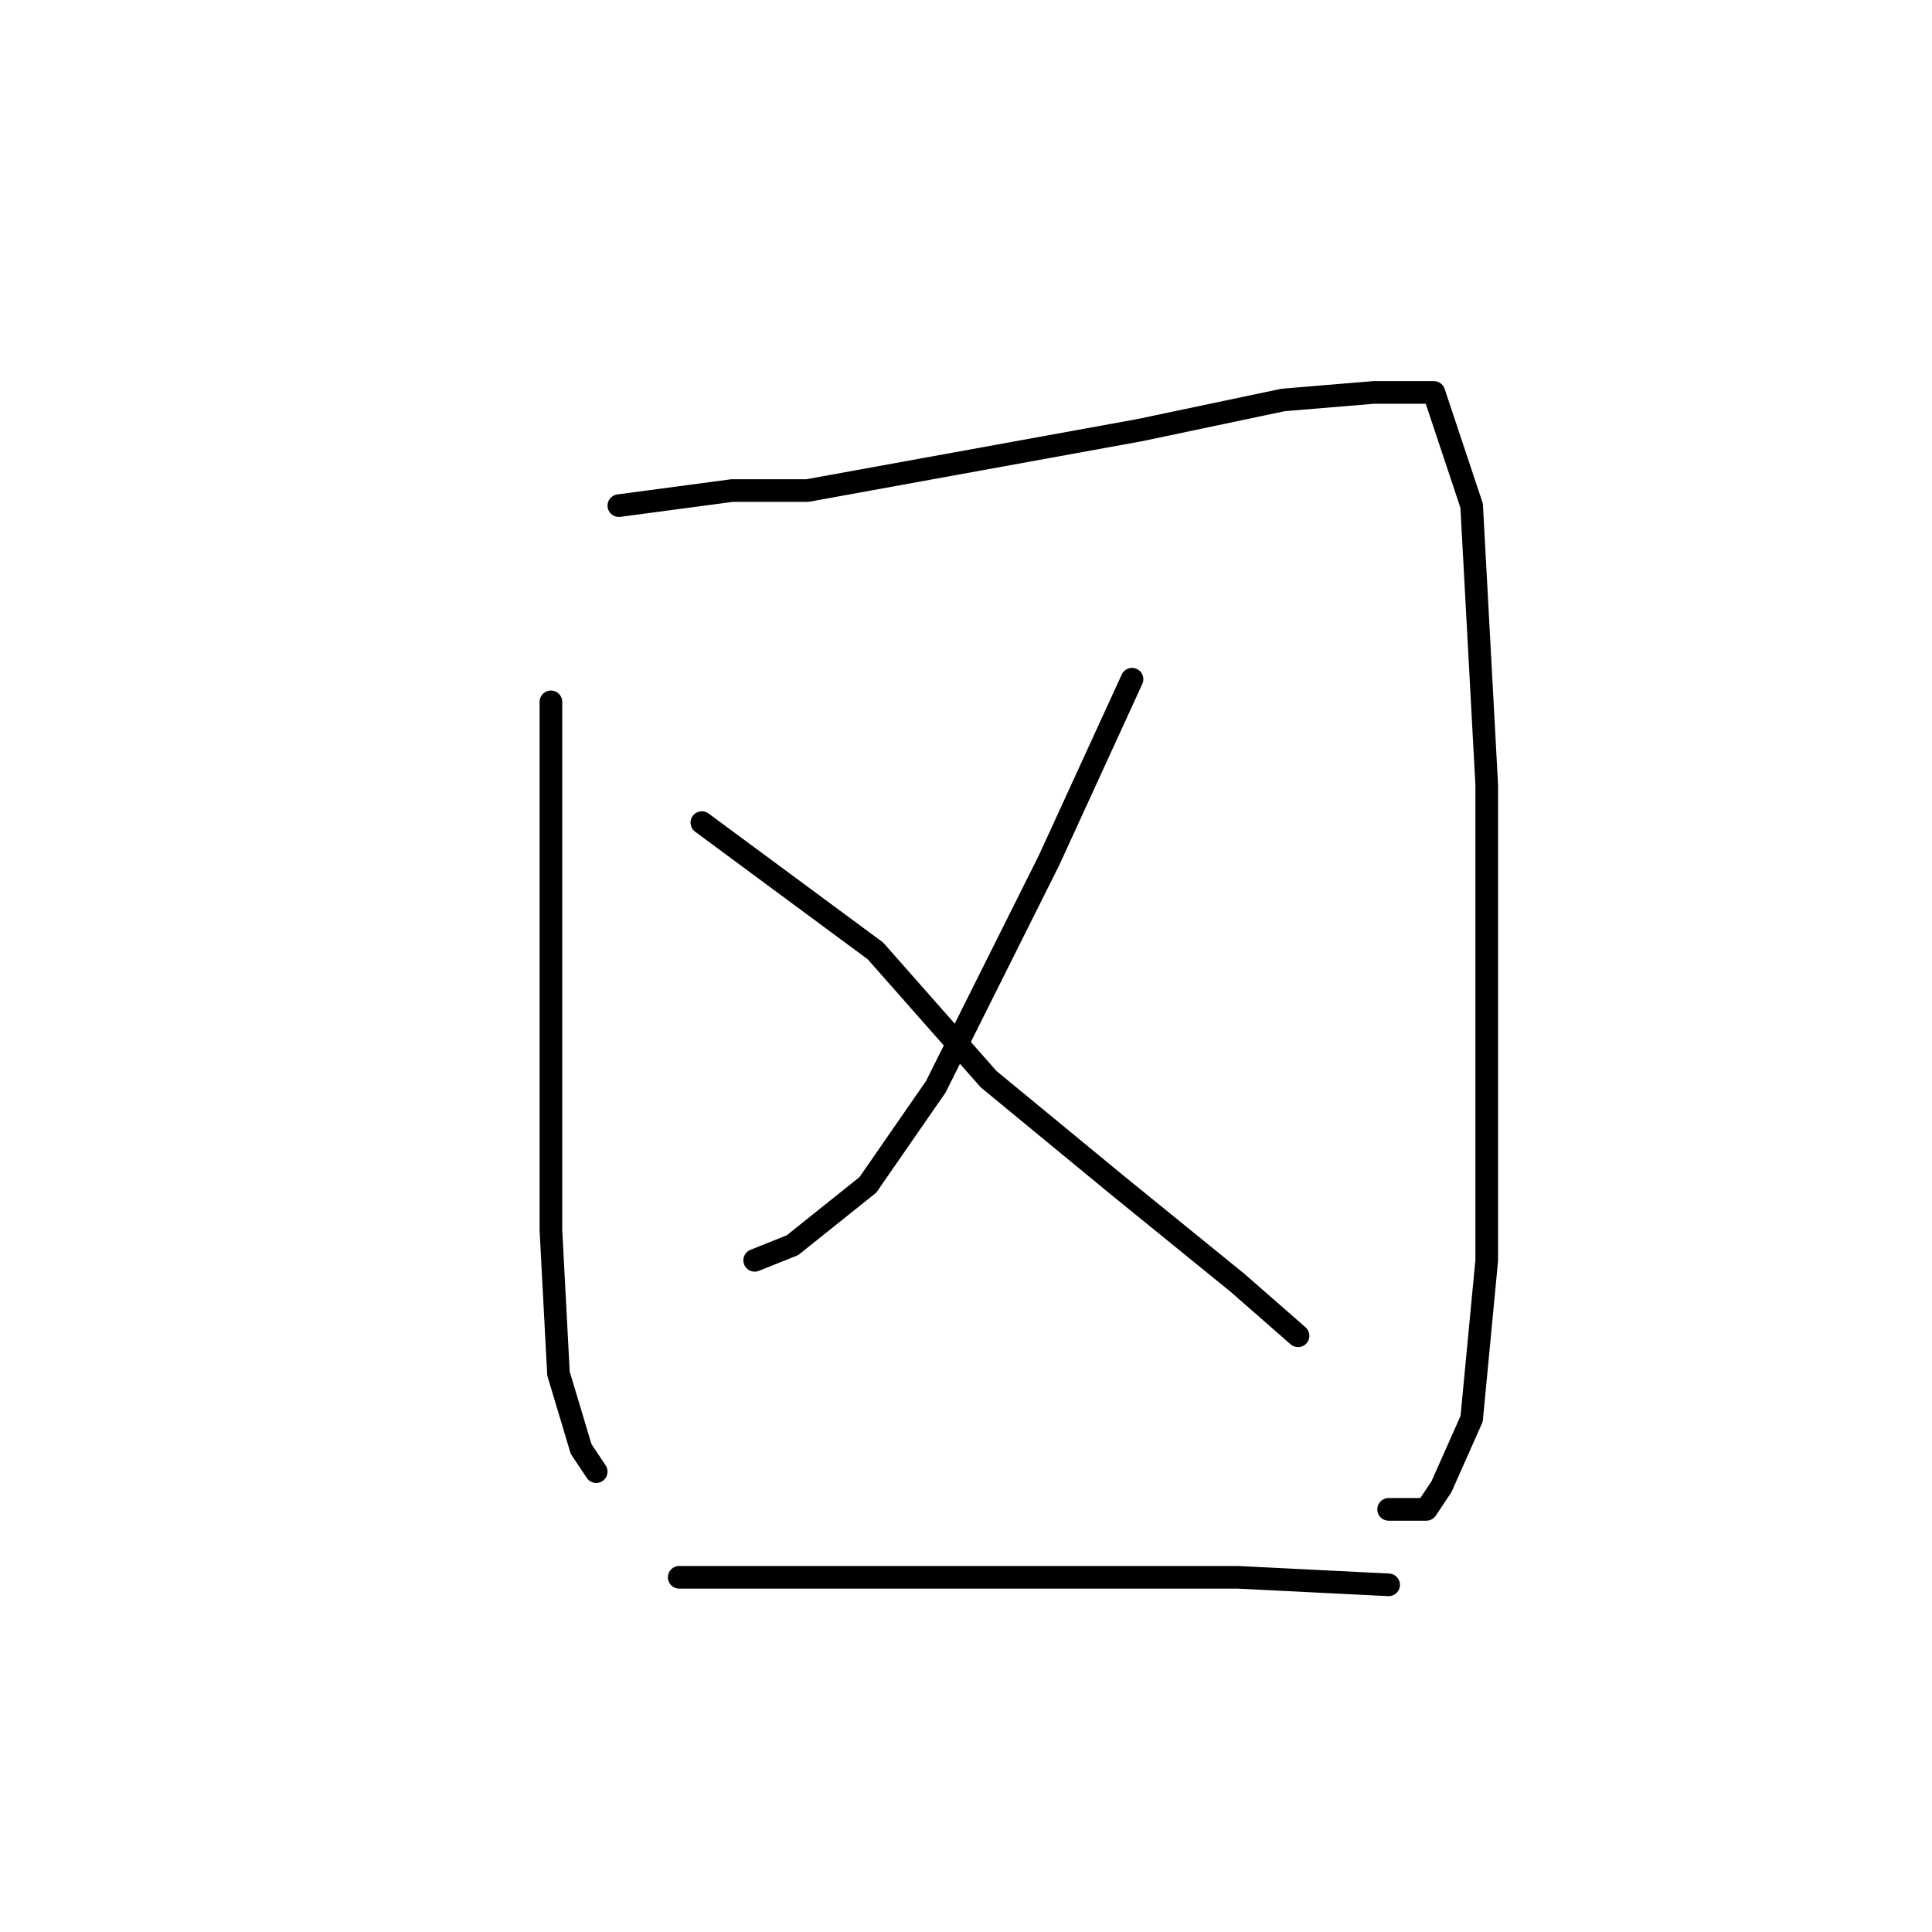 <?xml version="1.0" standalone="no"?>
    <svg width="256" height="256" xmlns="http://www.w3.org/2000/svg" version="1.1">
    <polyline stroke="black" stroke-width="3" stroke-linecap="round" fill="transparent" stroke-linejoin="round" points="73 93 73 106 73 117 73 141 73 163 74 182 77 192 79 195 79 195 " />
        <polyline stroke="black" stroke-width="3" stroke-linecap="round" fill="transparent" stroke-linejoin="round" points="82 67 97 65 107 65 129 61 151 57 170 53 182 52 190 52 195 67 197 104 197 138 197 167 195 188 191 197 189 200 184 200 184 200 " />
        <polyline stroke="black" stroke-width="3" stroke-linecap="round" fill="transparent" stroke-linejoin="round" points="150 90 139 114 132 128 124 144 115 157 105 165 100 167 100 167 " />
        <polyline stroke="black" stroke-width="3" stroke-linecap="round" fill="transparent" stroke-linejoin="round" points="93 109 116 126 131 143 148 157 164 170 172 177 172 177 " />
        <polyline stroke="black" stroke-width="3" stroke-linecap="round" fill="transparent" stroke-linejoin="round" points="90 209 98 209 105 209 122 209 140 209 164 209 184 210 184 210 " />
        </svg>